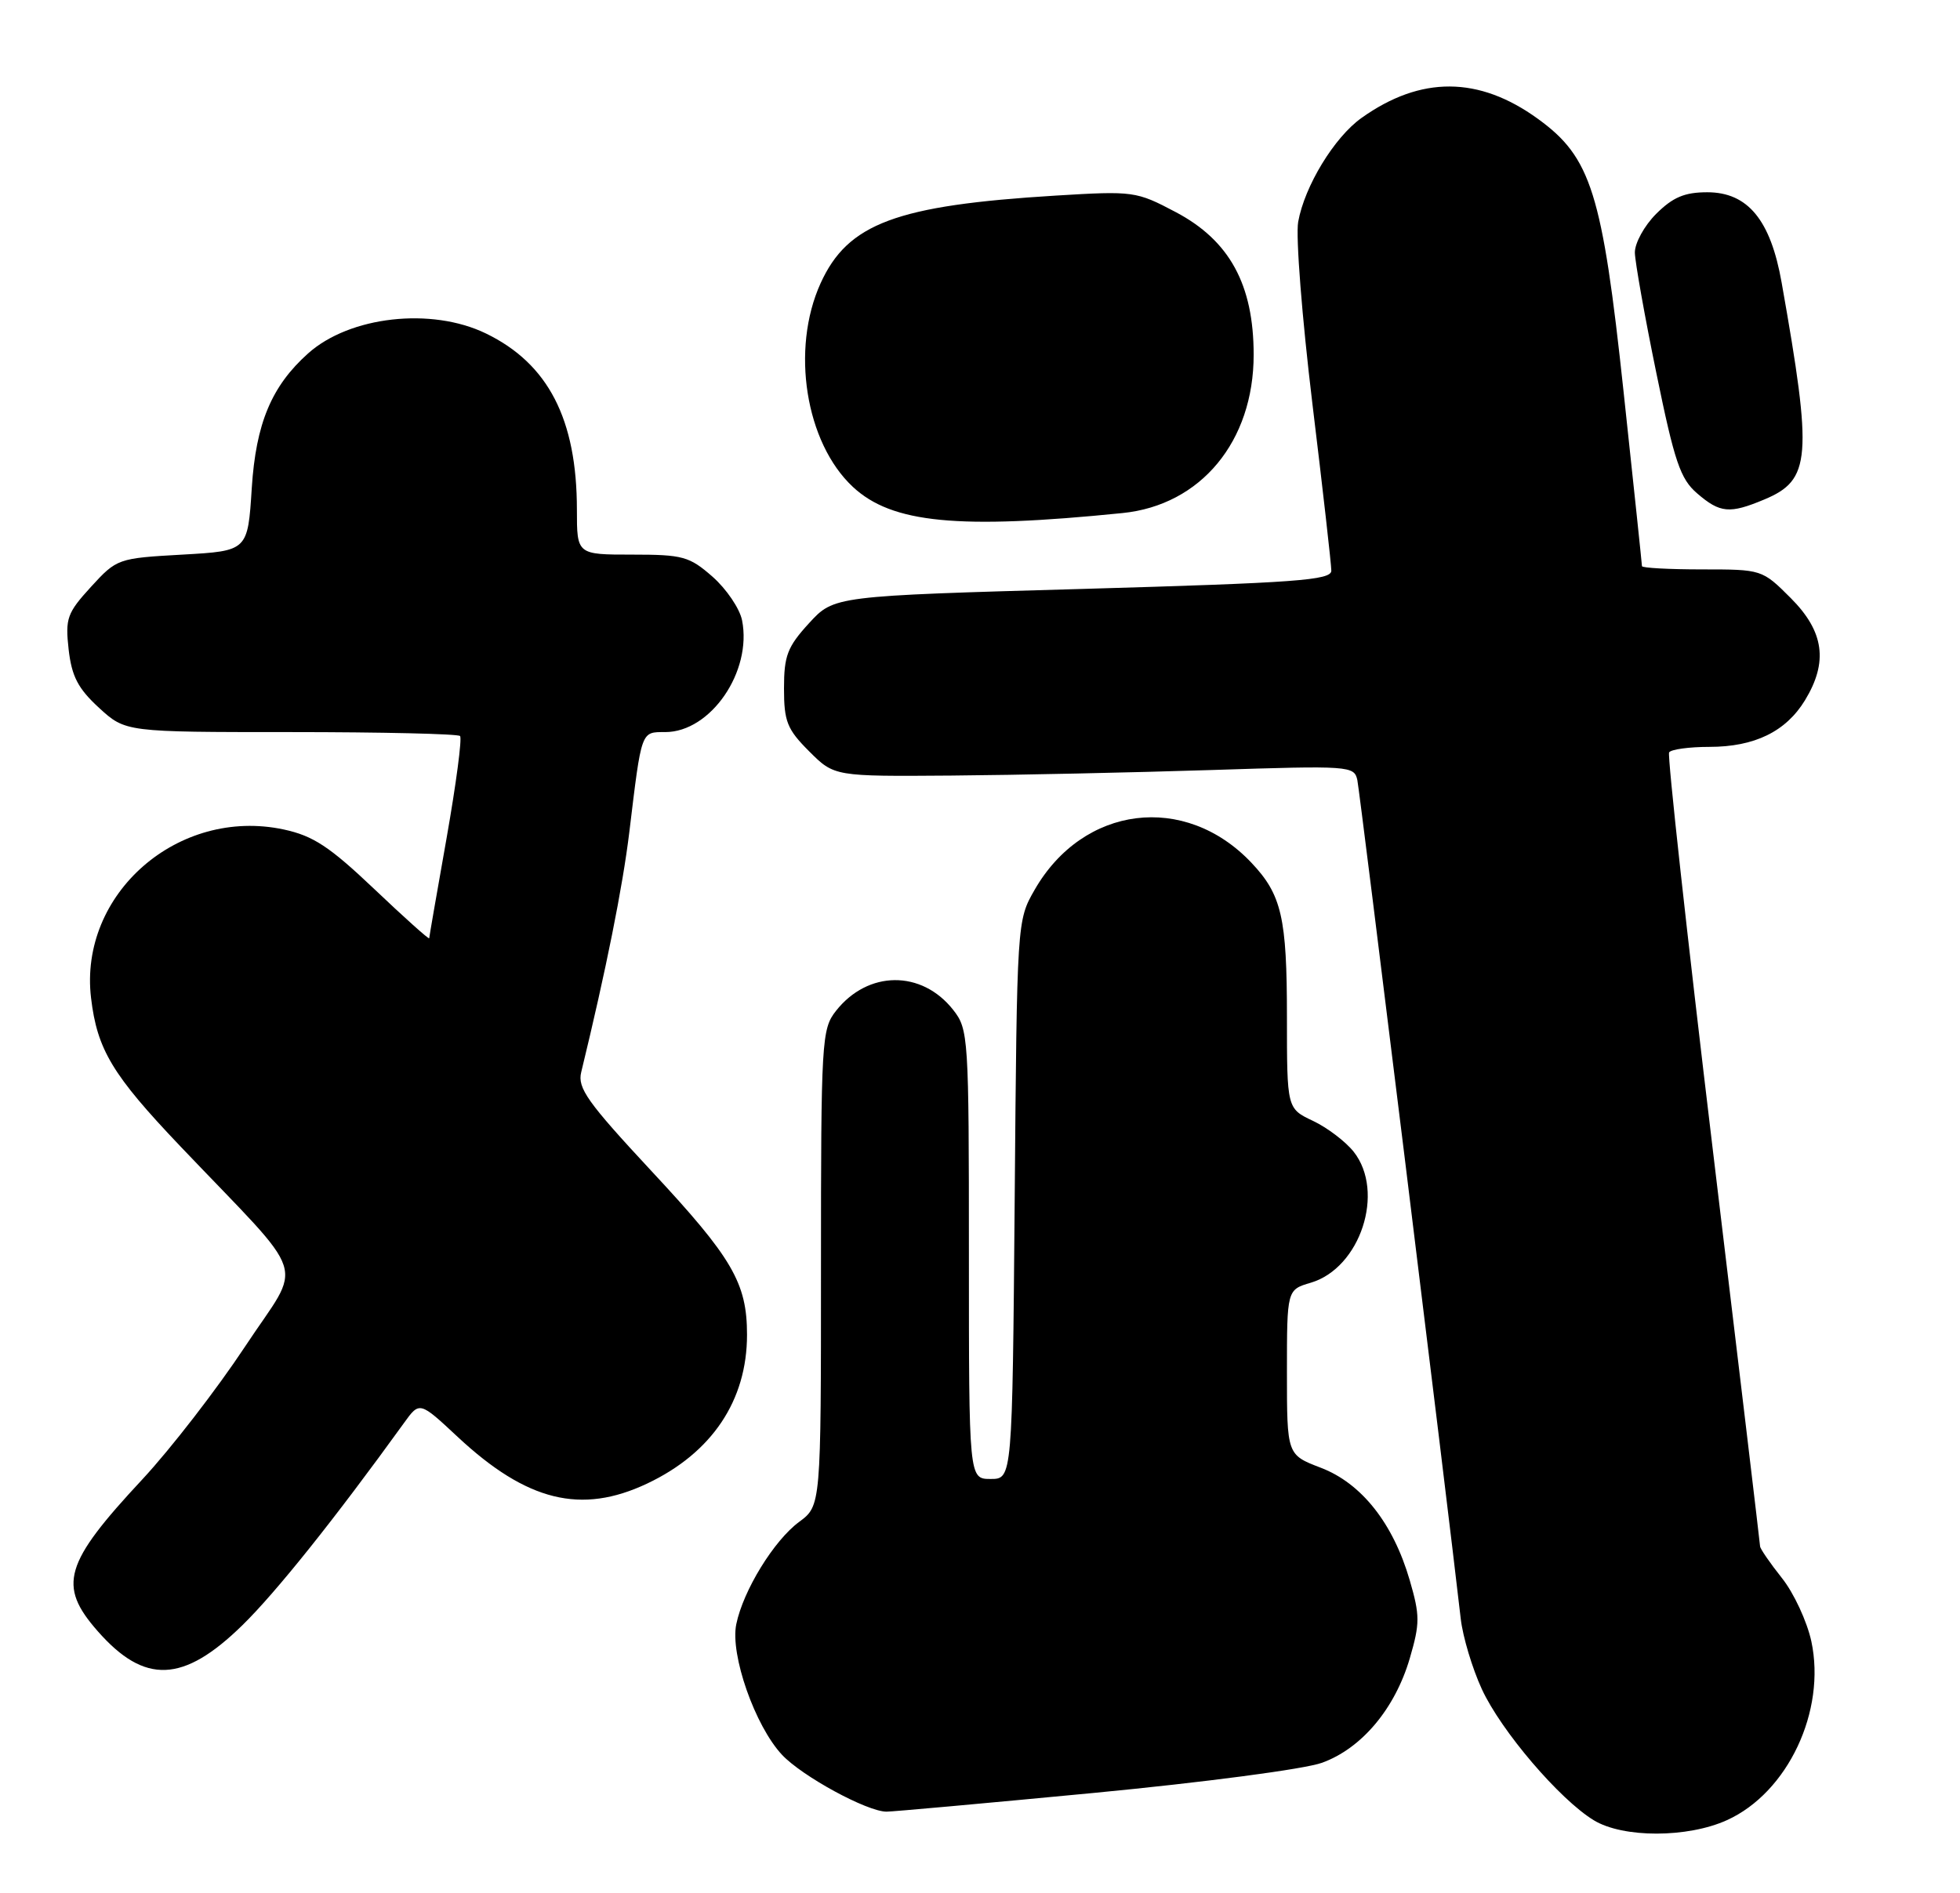<?xml version="1.0" encoding="UTF-8" standalone="no"?>
<!DOCTYPE svg PUBLIC "-//W3C//DTD SVG 1.1//EN" "http://www.w3.org/Graphics/SVG/1.1/DTD/svg11.dtd" >
<svg xmlns="http://www.w3.org/2000/svg" xmlns:xlink="http://www.w3.org/1999/xlink" version="1.1" viewBox="0 0 265 256">
 <g >
 <path fill="currentColor"
d=" M 233.51 246.13 C 241.72 242.40 246.92 231.37 244.90 221.95 C 244.32 219.28 242.54 215.43 240.93 213.41 C 239.32 211.38 237.99 209.45 237.97 209.11 C 237.96 208.78 235.08 184.65 231.58 155.50 C 228.08 126.35 225.42 102.16 225.67 101.75 C 225.91 101.34 228.36 101.00 231.11 101.00 C 237.22 101.00 241.46 98.93 244.04 94.70 C 247.20 89.51 246.63 85.40 242.12 80.88 C 238.25 77.01 238.21 77.00 230.12 77.00 C 225.65 77.00 222.00 76.80 222.00 76.56 C 222.00 76.32 220.88 65.68 219.51 52.93 C 216.63 26.06 215.13 21.28 207.93 16.07 C 199.95 10.28 192.09 10.24 184.08 15.95 C 180.41 18.56 176.39 25.15 175.52 30.00 C 175.17 31.93 176.04 42.99 177.44 54.58 C 178.85 66.18 180.00 76.34 180.00 77.17 C 180.00 78.47 175.25 78.81 146.38 79.64 C 112.76 80.59 112.76 80.59 109.38 84.28 C 106.46 87.47 106.00 88.67 106.00 93.09 C 106.00 97.57 106.42 98.62 109.40 101.60 C 112.80 105.00 112.80 105.00 128.65 104.88 C 137.37 104.81 153.18 104.47 163.80 104.13 C 182.54 103.52 183.10 103.56 183.52 105.50 C 183.86 107.12 195.64 202.65 197.50 218.92 C 197.78 221.35 199.06 225.62 200.35 228.42 C 202.96 234.08 210.86 243.33 215.48 246.15 C 219.44 248.57 228.18 248.56 233.51 246.13 Z  M 147.85 242.46 C 162.77 241.03 176.37 239.24 178.74 238.38 C 184.10 236.44 188.61 231.07 190.61 224.25 C 191.99 219.52 191.99 218.47 190.60 213.69 C 188.36 205.99 184.08 200.58 178.57 198.48 C 174.00 196.73 174.00 196.73 174.00 185.57 C 174.00 174.41 174.00 174.41 177.23 173.46 C 183.93 171.47 187.30 161.19 183.03 155.76 C 181.94 154.38 179.47 152.50 177.53 151.58 C 174.00 149.91 174.00 149.91 174.00 137.52 C 174.00 124.08 173.29 120.99 169.19 116.66 C 160.20 107.17 146.44 108.90 139.88 120.34 C 137.50 124.49 137.50 124.57 137.19 162.25 C 136.87 200.00 136.87 200.00 133.94 200.00 C 131.00 200.00 131.00 200.00 131.00 169.63 C 131.00 140.16 130.94 139.19 128.87 136.56 C 124.61 131.15 117.34 131.21 113.02 136.71 C 111.09 139.16 111.00 140.70 111.00 171.45 C 111.00 203.62 111.00 203.62 108.04 205.81 C 104.64 208.32 100.49 215.07 99.55 219.63 C 98.69 223.73 102.08 233.41 105.74 237.31 C 108.46 240.21 117.21 244.97 119.85 244.99 C 120.59 245.00 133.19 243.86 147.85 242.46 Z  M 32.77 219.78 C 37.33 215.32 45.24 205.42 54.62 192.43 C 56.73 189.50 56.73 189.50 61.88 194.31 C 71.24 203.04 78.57 204.84 87.50 200.62 C 96.25 196.48 101.00 189.40 101.00 180.50 C 101.00 173.50 99.03 170.11 88.08 158.36 C 79.44 149.07 78.06 147.14 78.58 145.00 C 81.95 131.14 84.18 119.99 85.09 112.50 C 86.76 98.69 86.64 99.00 89.94 99.00 C 96.09 99.00 101.71 90.81 100.33 83.88 C 100.01 82.29 98.21 79.64 96.34 77.99 C 93.20 75.24 92.33 75.00 85.47 75.00 C 78.00 75.00 78.00 75.00 78.00 68.94 C 78.00 56.69 74.12 49.17 65.69 45.09 C 58.32 41.52 47.28 42.76 41.66 47.79 C 36.71 52.21 34.60 57.26 34.04 66.00 C 33.50 74.50 33.50 74.50 24.67 75.00 C 15.94 75.49 15.80 75.54 12.30 79.36 C 9.07 82.90 8.81 83.62 9.28 87.83 C 9.70 91.48 10.55 93.11 13.39 95.72 C 16.97 99.00 16.97 99.00 39.32 99.00 C 51.61 99.00 61.90 99.24 62.20 99.53 C 62.49 99.82 61.67 106.01 60.39 113.28 C 59.10 120.55 58.04 126.67 58.03 126.88 C 58.01 127.08 54.67 124.09 50.61 120.23 C 44.54 114.47 42.35 113.03 38.36 112.17 C 24.09 109.12 10.64 120.88 12.31 134.95 C 13.14 141.94 15.18 145.34 24.37 155.00 C 42.09 173.62 40.98 170.20 33.13 182.10 C 29.32 187.86 23.08 195.93 19.26 200.04 C 8.66 211.41 7.78 214.40 13.20 220.57 C 19.55 227.81 24.78 227.60 32.77 219.78 Z  M 151.77 69.38 C 162.36 68.31 169.50 59.69 169.50 47.97 C 169.50 38.49 166.24 32.52 158.96 28.68 C 153.62 25.86 153.26 25.81 142.74 26.45 C 121.17 27.77 114.62 30.21 110.94 38.32 C 106.90 47.23 108.90 59.86 115.31 65.84 C 120.59 70.76 129.52 71.63 151.77 69.38 Z  M 238.53 67.55 C 244.85 64.91 245.09 61.94 240.88 38.19 C 239.39 29.74 236.30 26.00 230.83 26.00 C 227.76 26.00 226.18 26.67 223.92 28.92 C 222.31 30.53 221.02 32.89 221.04 34.17 C 221.07 35.45 222.37 42.79 223.95 50.47 C 226.40 62.45 227.19 64.77 229.46 66.72 C 232.56 69.39 233.85 69.51 238.53 67.55 Z "/>
</g>
</svg>